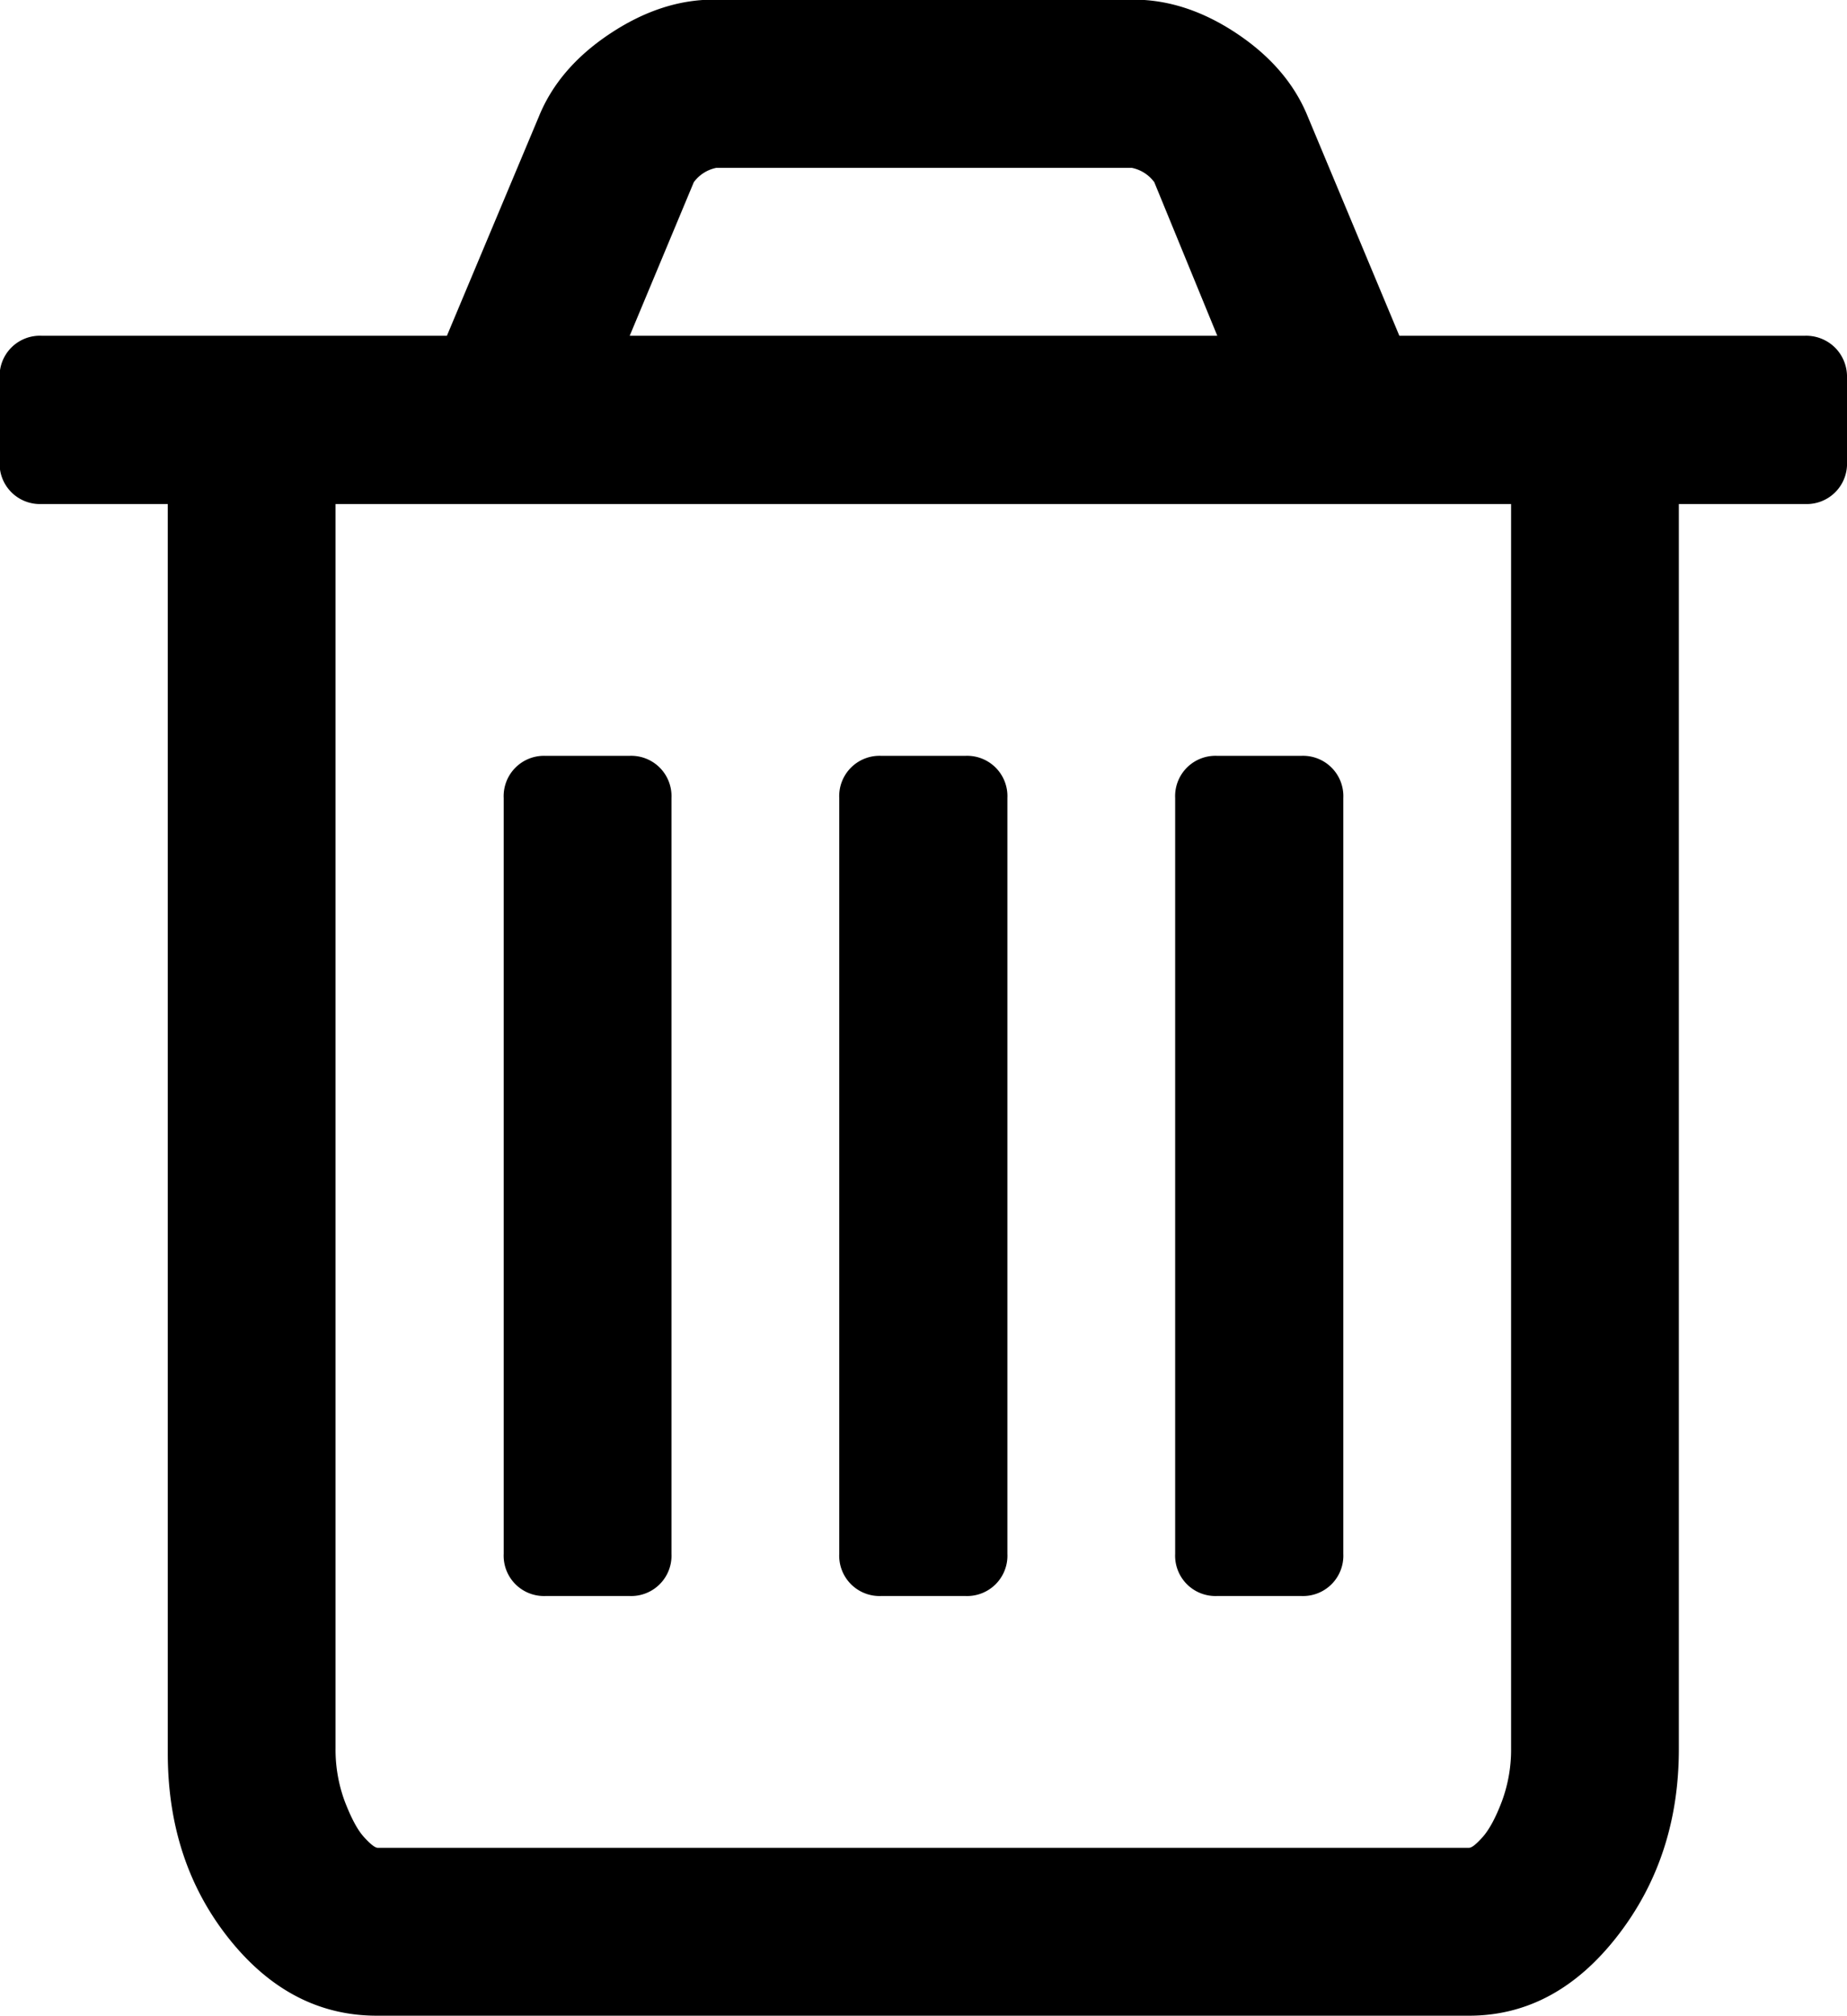 <svg id="Layer_1" data-name="Layer 1" xmlns="http://www.w3.org/2000/svg" viewBox="0 0 504.2 550">
  <title>trash</title>
  <g>
    <path d="M549.1,120.1a11.2,11.2,0,0,0-8.2-3.2H430.2L405.2,57.1q-5.4-13.3-19.3-22.6t-28.3-9.3H243q-14.3,0-28.3,9.3T195.3,57.1l-25.1,59.8H59.6a11,11,0,0,0-11.5,11.5v22.9a11,11,0,0,0,11.5,11.5H94V503.6q0,29.7,16.8,50.7t40.5,20.9H449.2q23.6,0,40.5-21.7t16.8-51.4V162.8h34.4a11,11,0,0,0,11.5-11.5V128.4A11.2,11.2,0,0,0,549.1,120.1ZM237.6,75a10.1,10.1,0,0,1,6.1-3.9H357.2a10.1,10.1,0,0,1,6.1,3.9l17.2,41.9H220.1ZM460.7,502.2a40.6,40.6,0,0,1-2.5,14.5q-2.5,6.6-5.2,9.7c-1.8,2-3,3-3.8,3H151.3c-.7,0-2-1-3.8-3s-3.5-5.3-5.2-9.7a40.7,40.7,0,0,1-2.5-14.5V162.8H460.7V502.2Z" transform="translate(-48.2 -25.3)"/>
    <path d="M197.1,460.7h22.9a11,11,0,0,0,11.5-11.5V243a11,11,0,0,0-11.5-11.5H197.1A11,11,0,0,0,185.7,243V449.2a11,11,0,0,0,11.5,11.5Z" transform="translate(-48.2 -25.3)"/>
    <path d="M288.8,460.7h22.9a11,11,0,0,0,11.5-11.5V243a11,11,0,0,0-11.5-11.5H288.8A11,11,0,0,0,277.3,243V449.2a11,11,0,0,0,11.5,11.5Z" transform="translate(-48.2 -25.3)"/>
    <path d="M380.5,460.7h22.9a11,11,0,0,0,11.5-11.5V243a11,11,0,0,0-11.5-11.5H380.5A11,11,0,0,0,369,243V449.2a11,11,0,0,0,11.5,11.5Z" transform="translate(-48.2 -25.3)"/>
  </g>
</svg>
